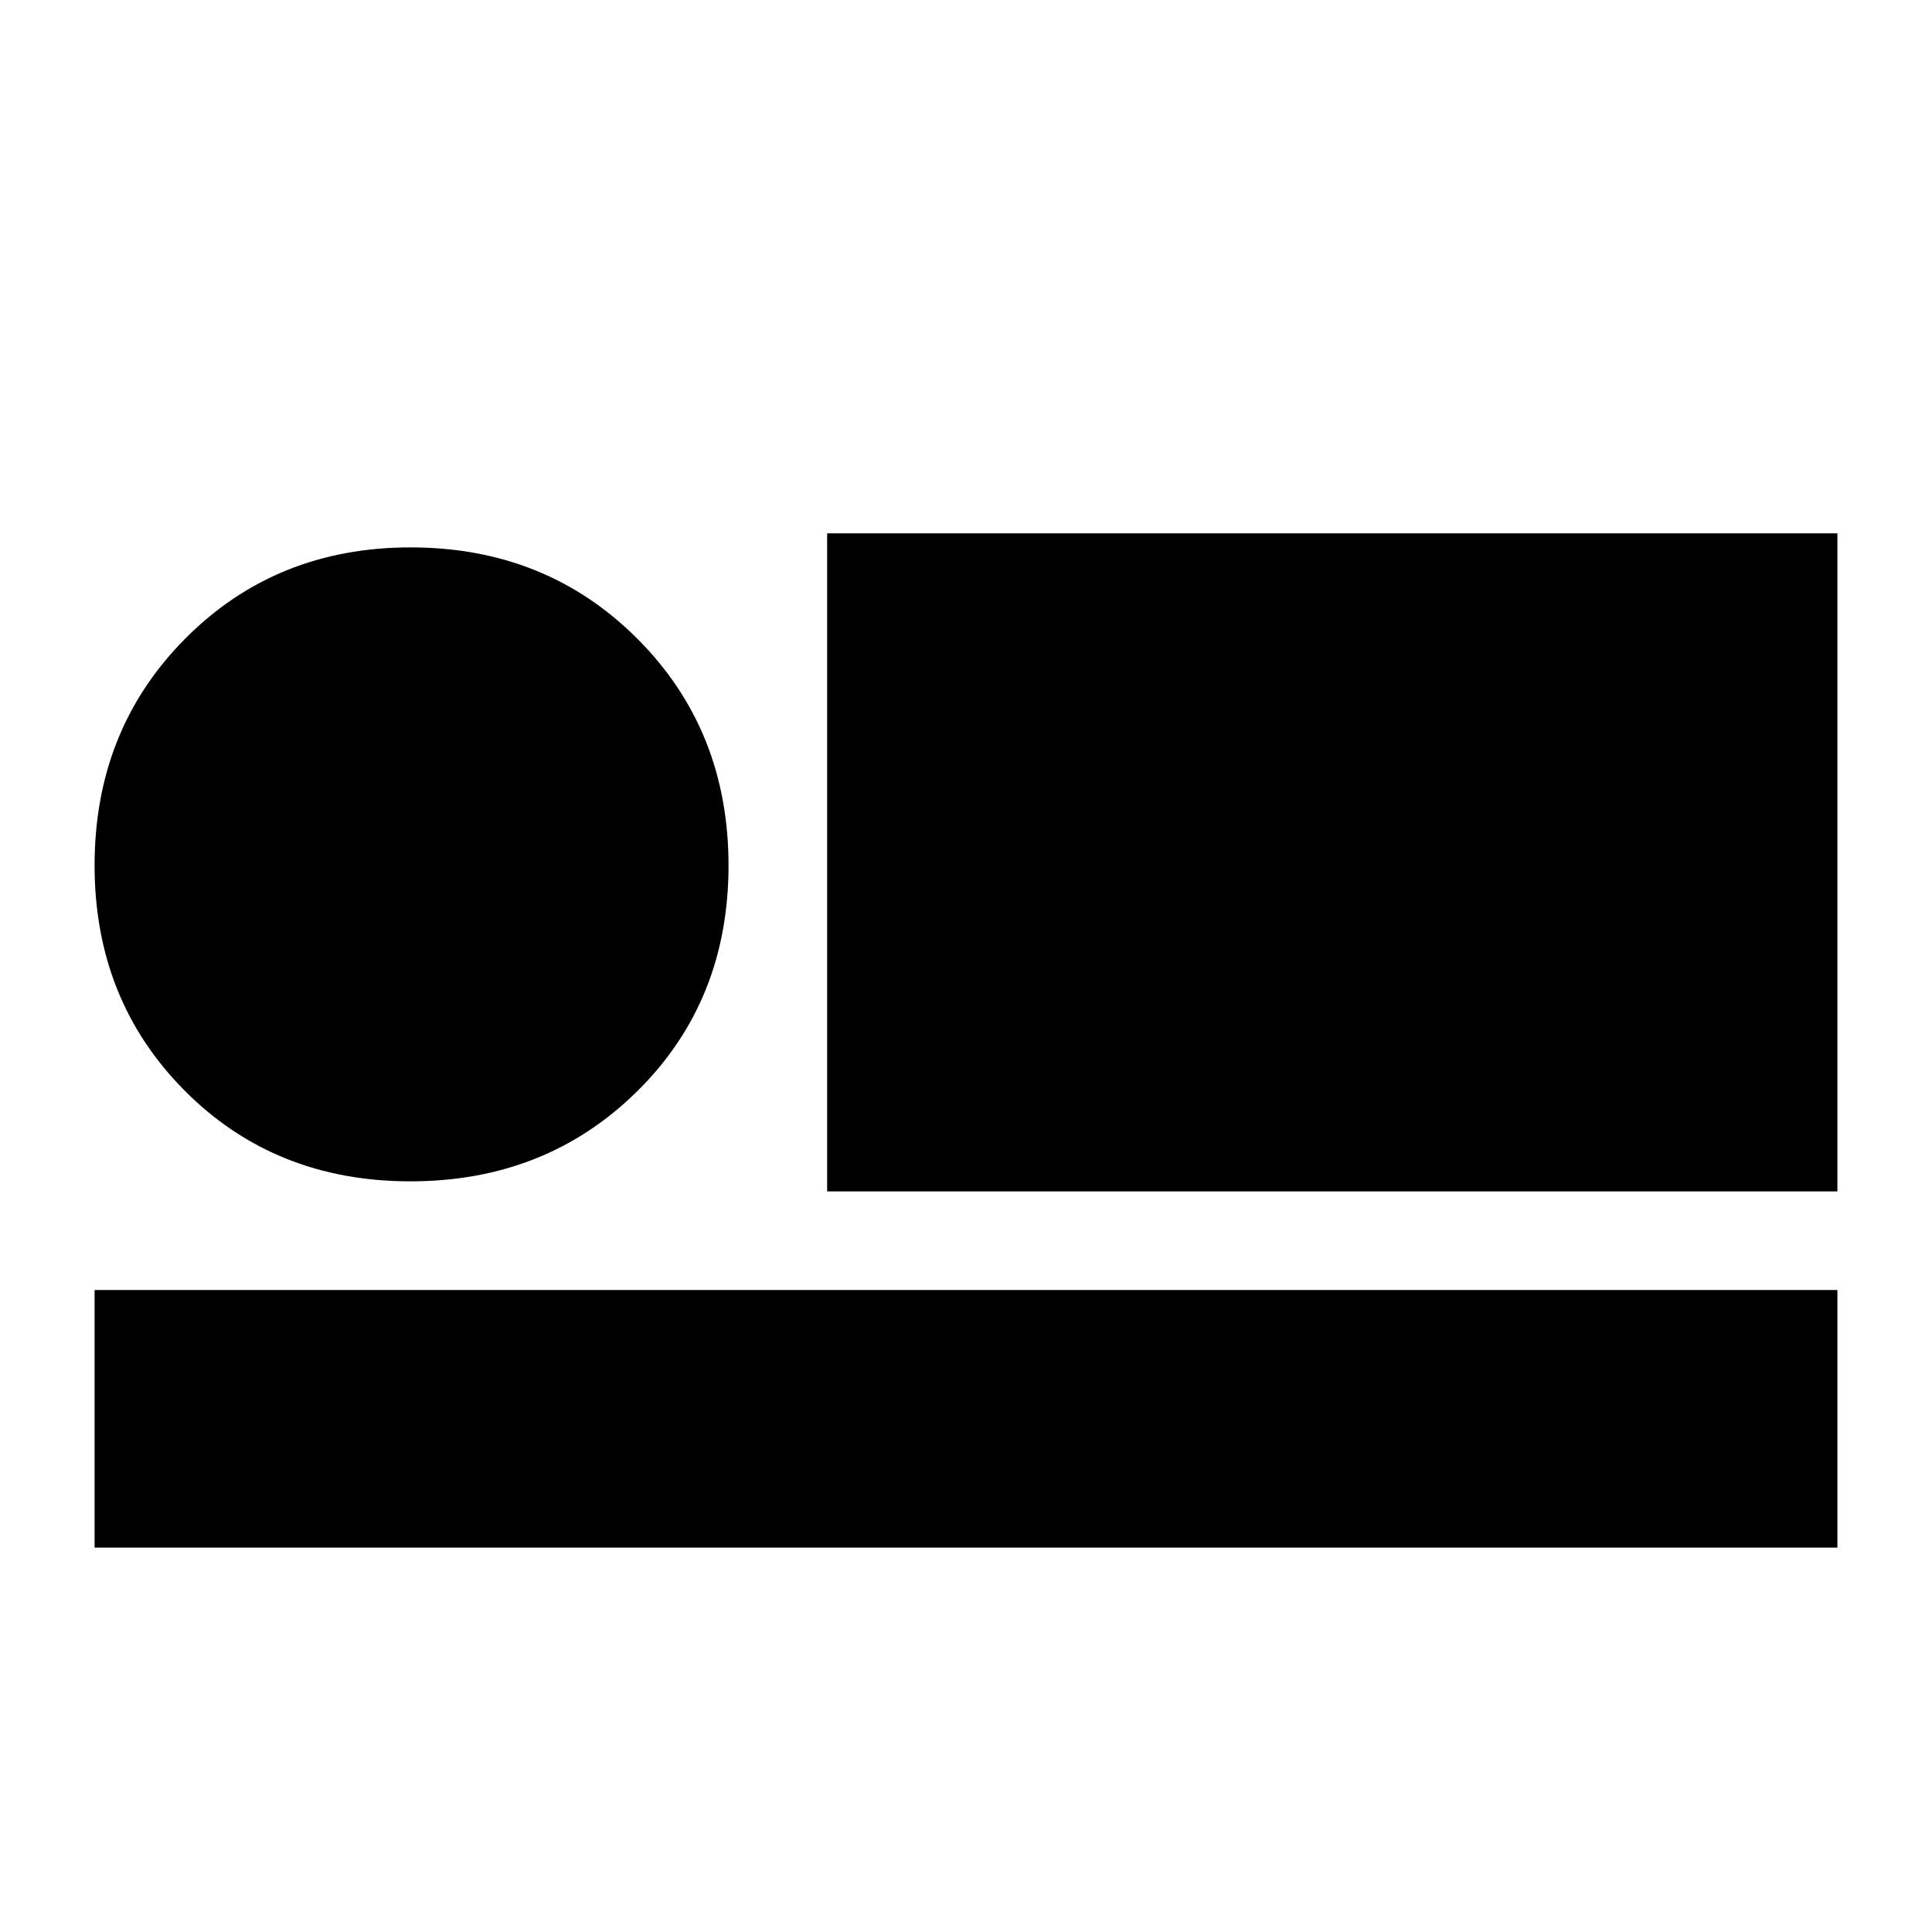 <svg xmlns="http://www.w3.org/2000/svg" height="20" viewBox="0 -960 960 960" width="20"><path d="M411-368v-327h502v327H411ZM47-191v-128h866v128H47Zm156.94-182q-67.36 0-112.15-45.04Q47-463.08 47-530q0-67.33 45.04-112.67Q137.08-688 204-688q67.33 0 112.67 45.35Q362-597.3 362-529.94q0 67.36-45.35 112.15Q271.3-373 203.94-373Z"/></svg>